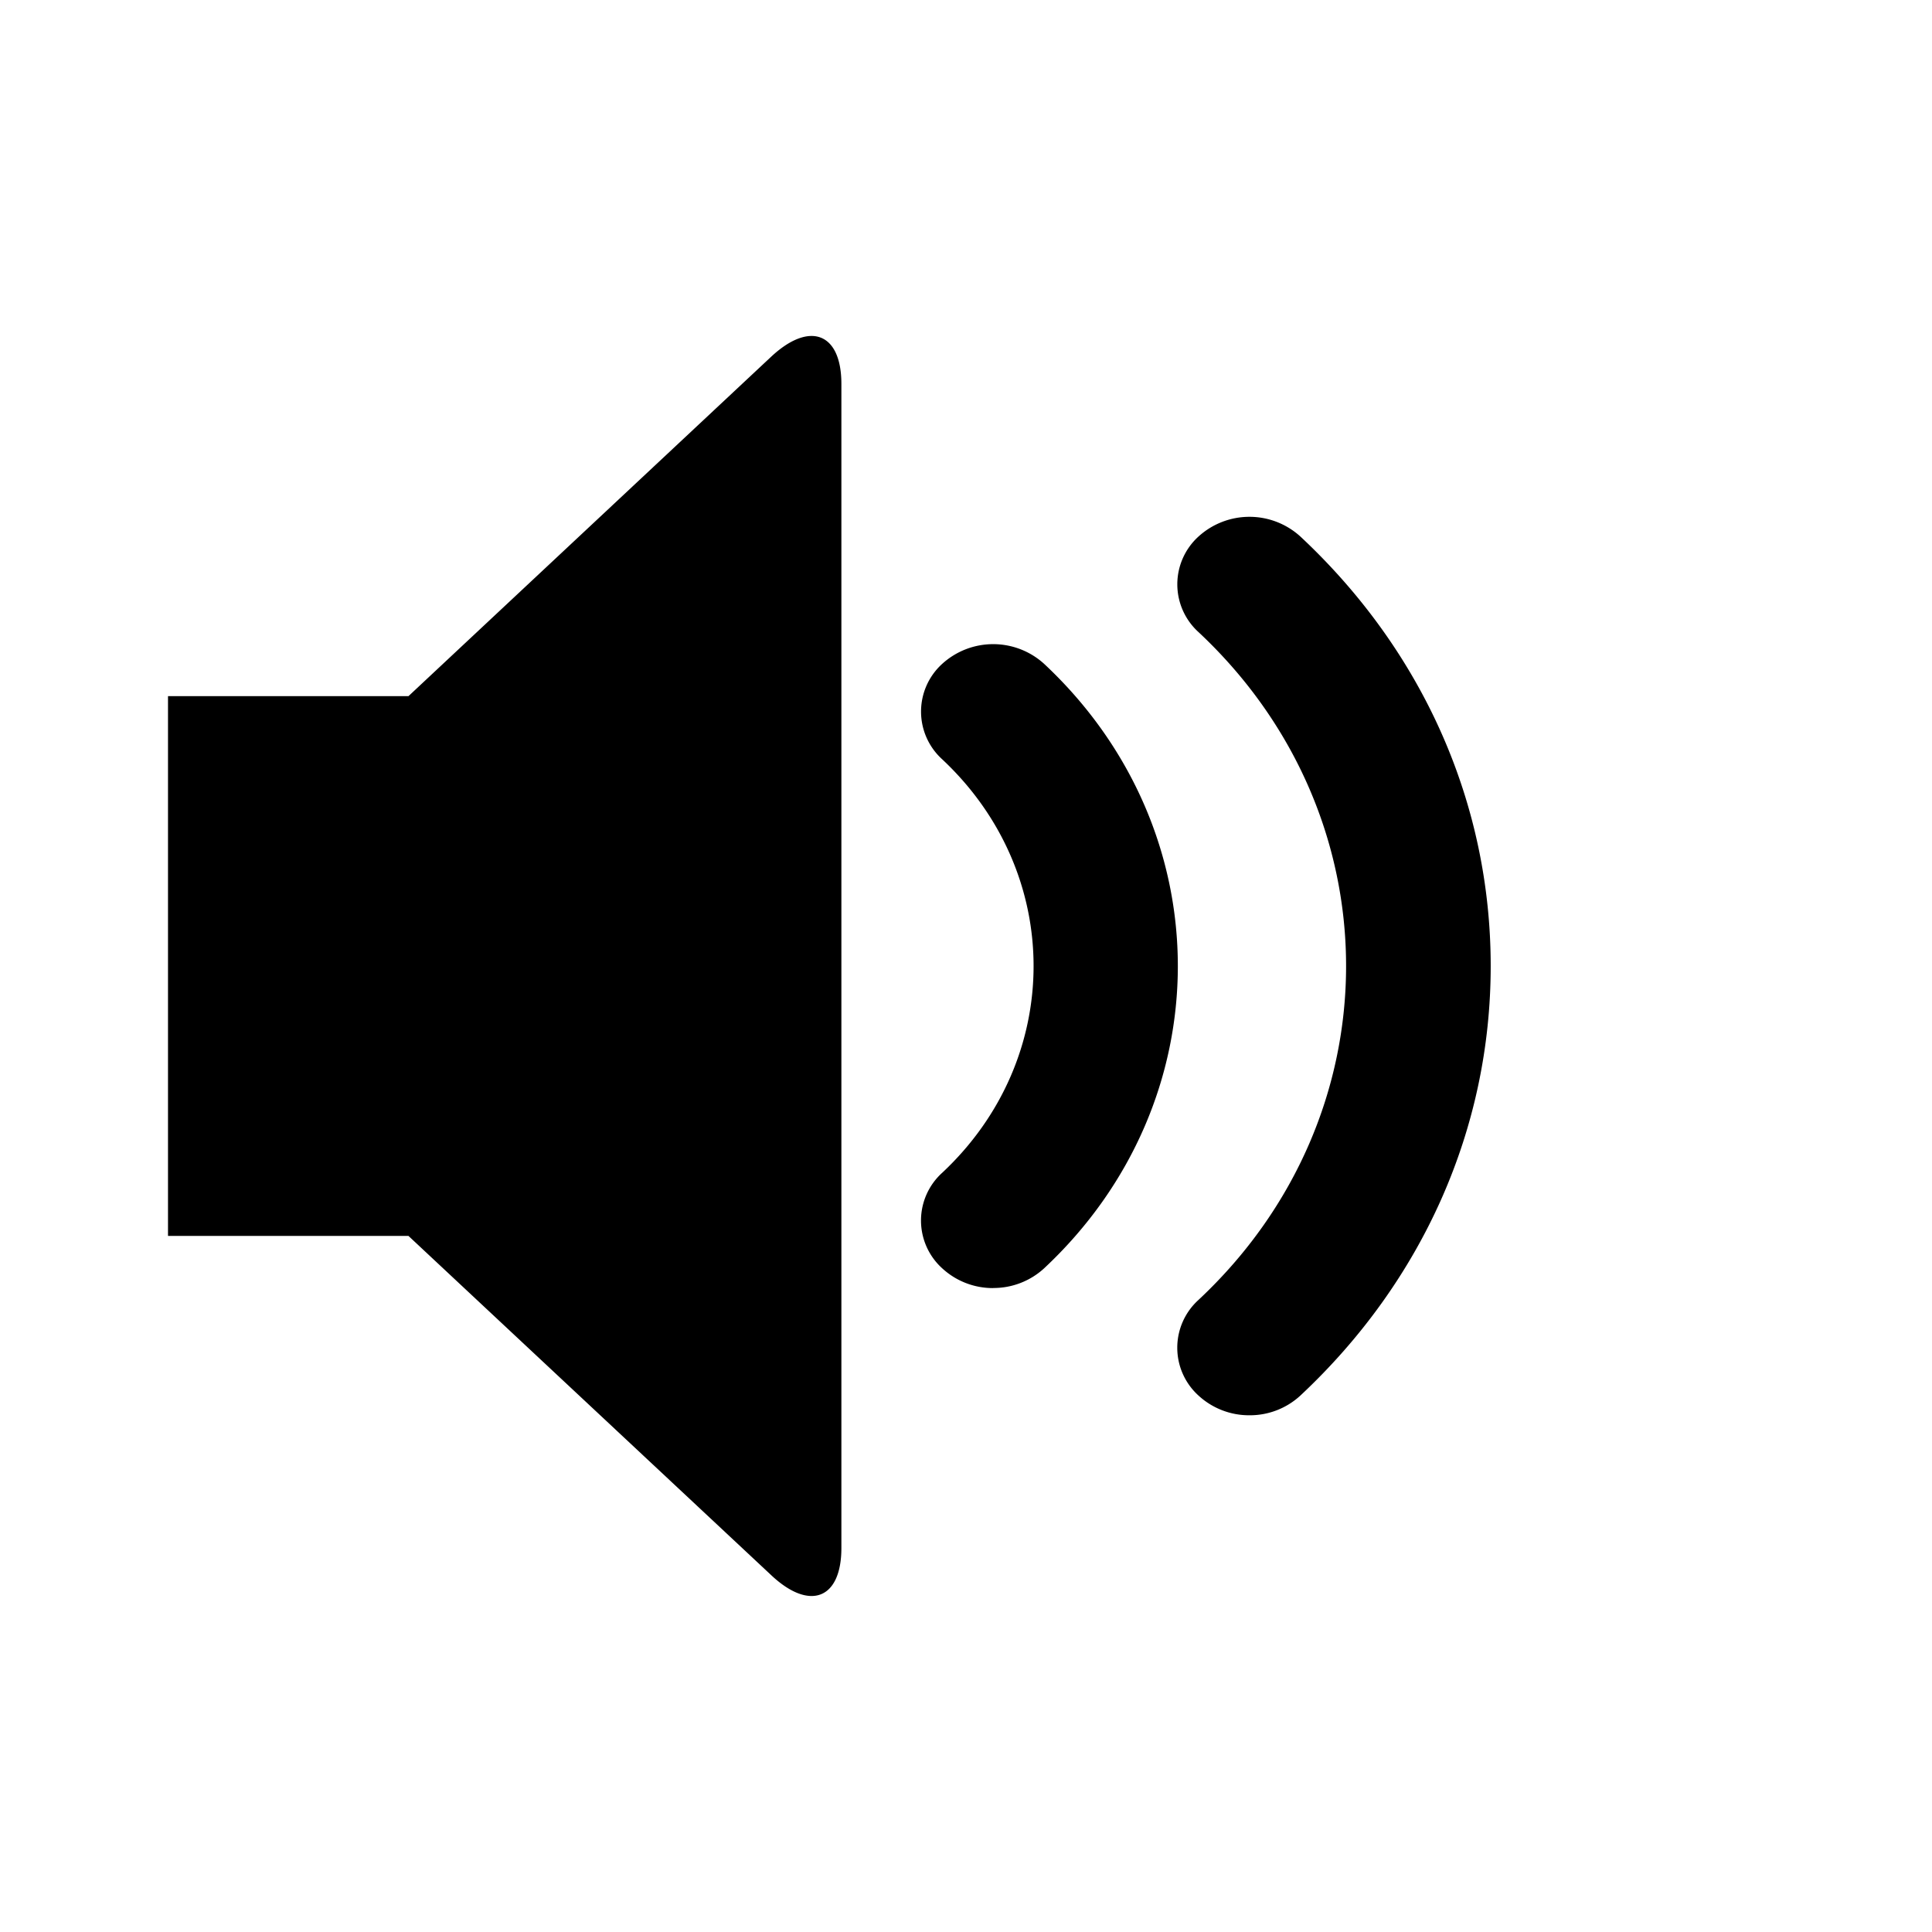 <svg xmlns="http://www.w3.org/2000/svg" fill="currentColor" viewBox="0 0 24 24">
  <path d="M9.58 4.431c.48-.448.872-.296.872.338V19.23c0 .635-.393.787-.871.338l-4.507-4.215H2.087V8.648h2.987L9.581 4.43Zm2.758 11.57a.927.927 0 0 1-.634-.246.8.8 0 0 1 0-1.186c1.514-1.416 1.514-3.72 0-5.137a.8.8 0 0 1 0-1.185.941.941 0 0 1 1.267 0c2.214 2.07 2.214 5.438 0 7.508a.929.929 0 0 1-.633.245Zm3.184 1.58a.927.927 0 0 1-.635-.246.801.801 0 0 1 0-1.186c2.446-2.287 2.446-6.01 0-8.298a.801.801 0 0 1 0-1.185.94.94 0 0 1 1.268 0C17.679 8.09 18.518 9.985 18.518 12c0 2.015-.84 3.91-2.363 5.335a.924.924 0 0 1-.633.246Z"/>
</svg>